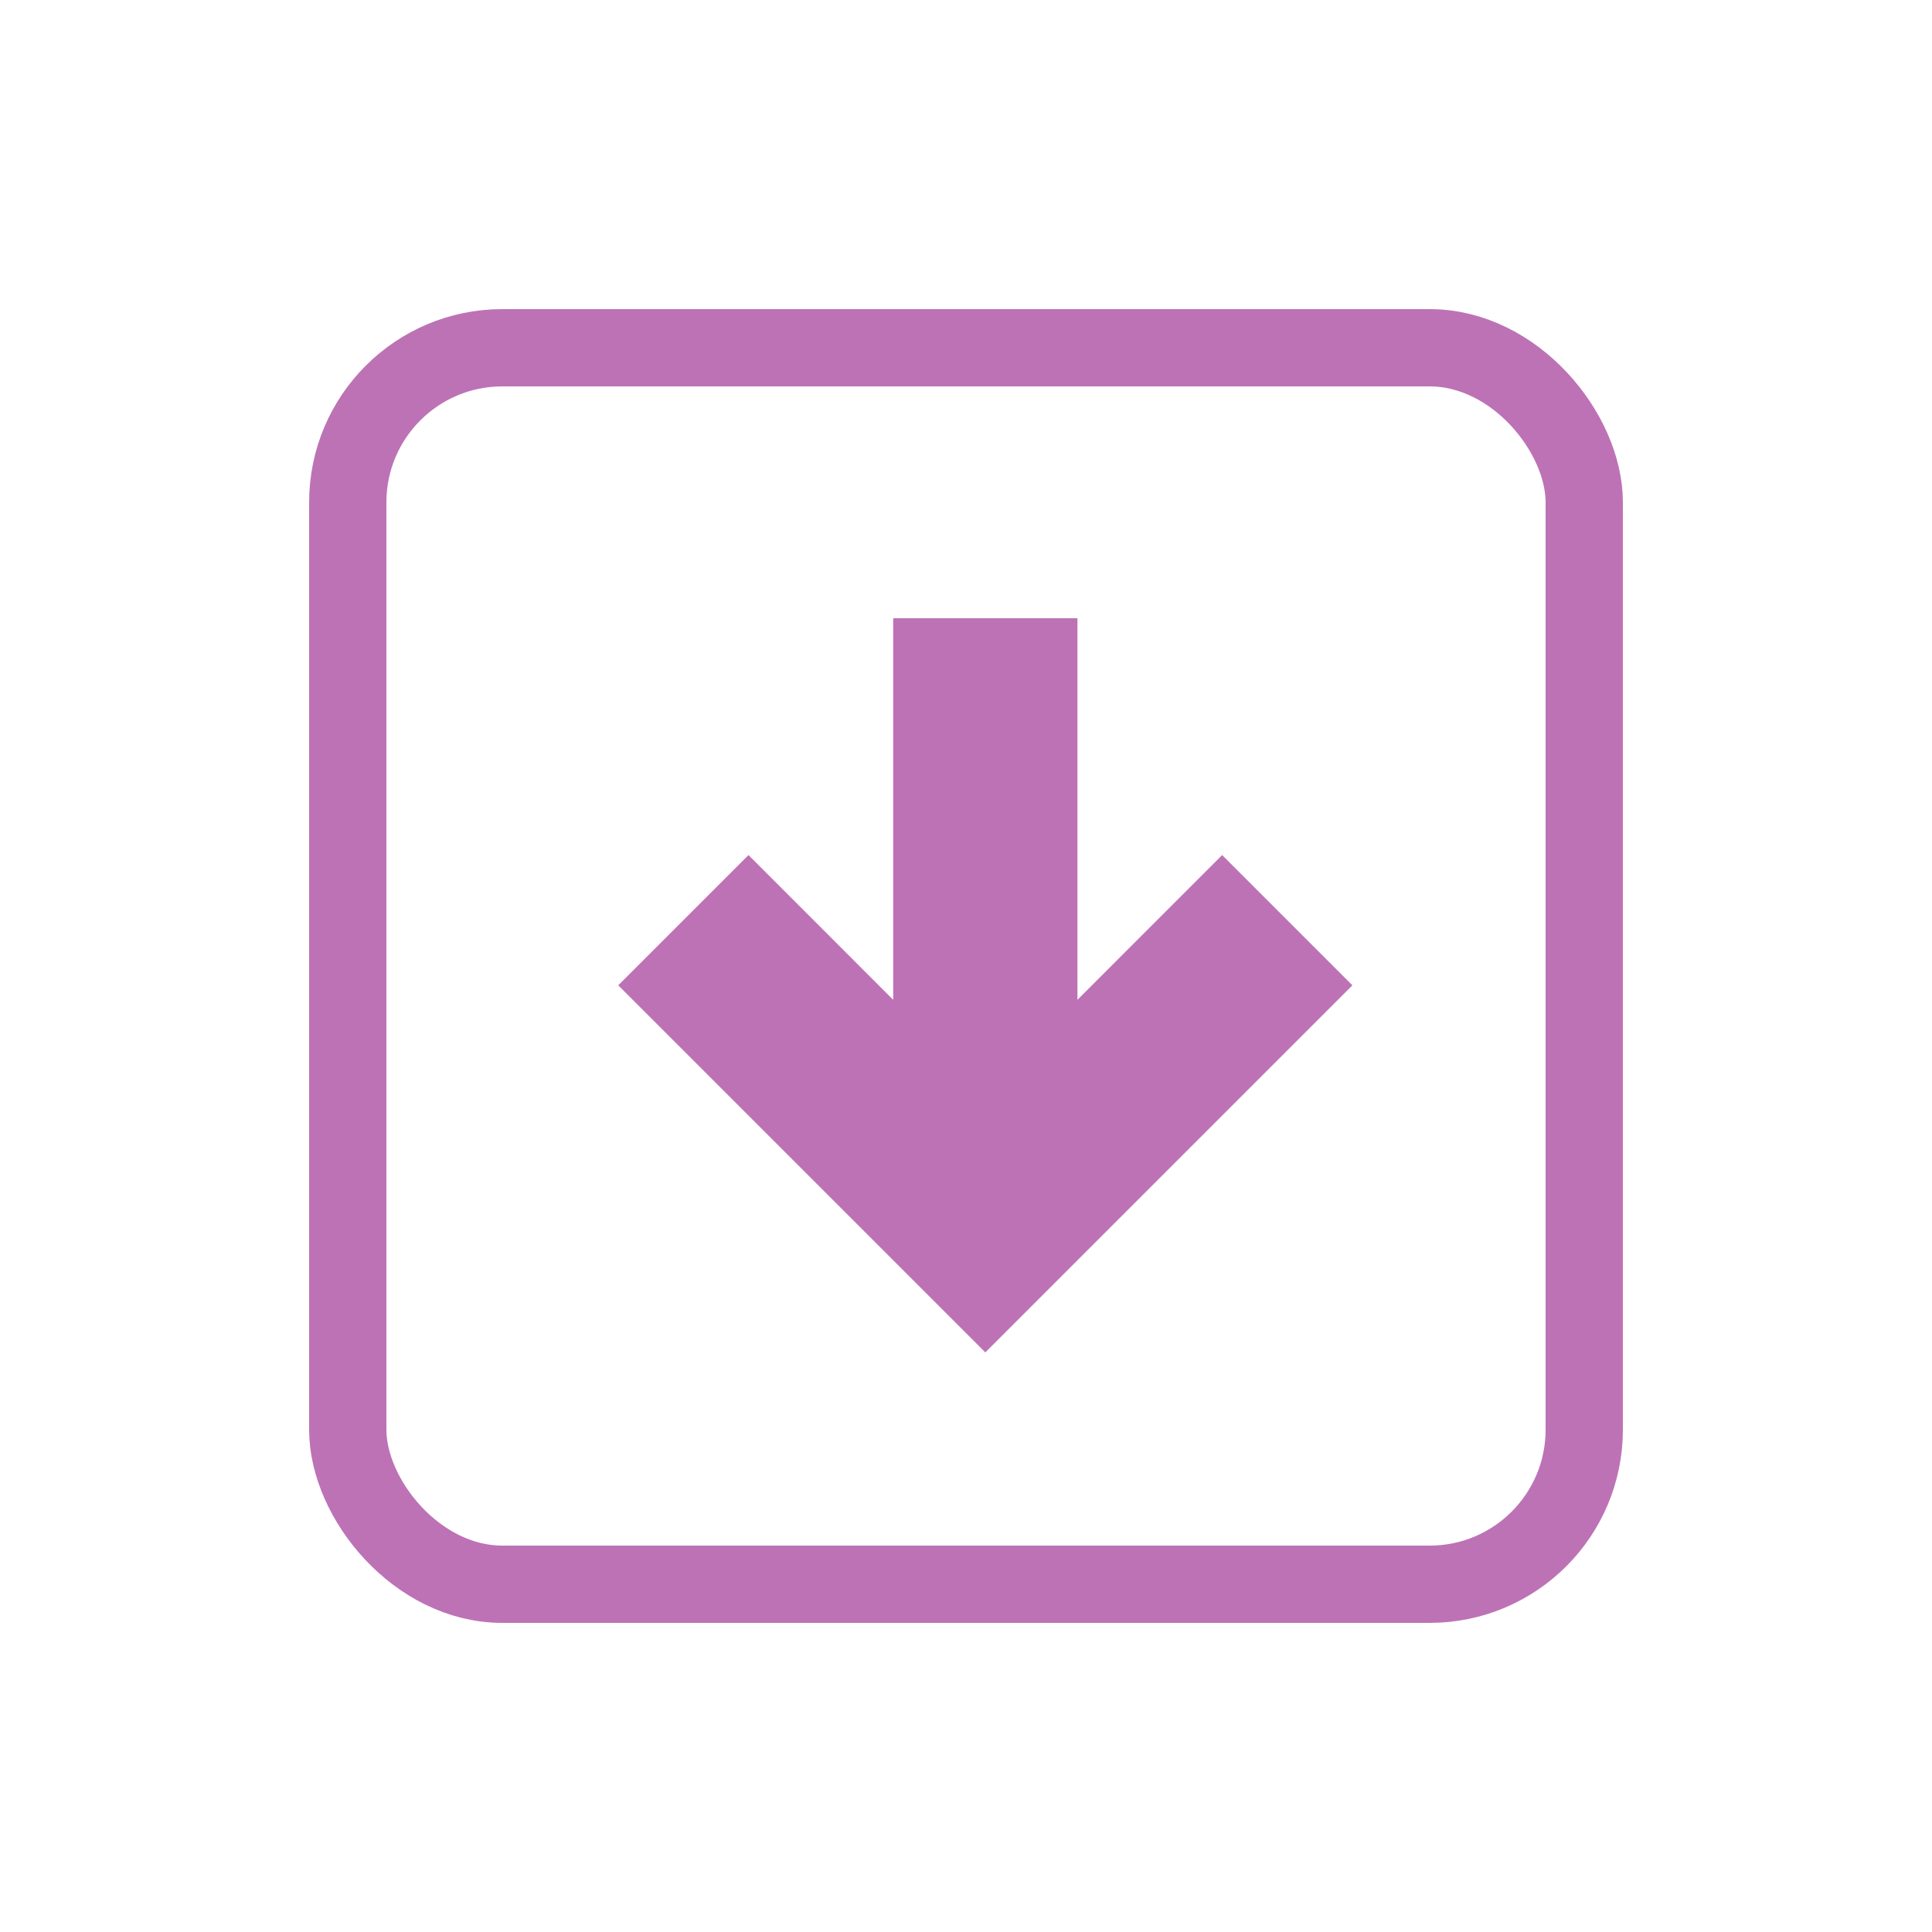 <?xml version="1.0" encoding="UTF-8"?>
<svg width="50px" height="50px" viewBox="0 0 50 50" version="1.1" xmlns="http://www.w3.org/2000/svg" xmlns:xlink="http://www.w3.org/1999/xlink">
    <!-- Generator: Sketch 47.1 (45422) - http://www.bohemiancoding.com/sketch -->
    <title>down button</title>
    <desc>Created with Sketch.</desc>
    <defs></defs>
    <g id="Page-1" stroke="none" stroke-width="1" fill="none" fill-rule="evenodd">
        <g id="down-button">
            <rect id="Rectangle-11" stroke="#BD72B6" stroke-width="2" x="9" y="9" width="32" height="32" rx="4"></rect>
            <polygon id="Shape" fill="#BD72B6" points="19.371 22.129 23.116 25.875 23.116 16 27.884 16 27.884 25.875 31.629 22.129 35 25.5 25.5 35 16 25.5"></polygon>
        </g>
    </g>
</svg>